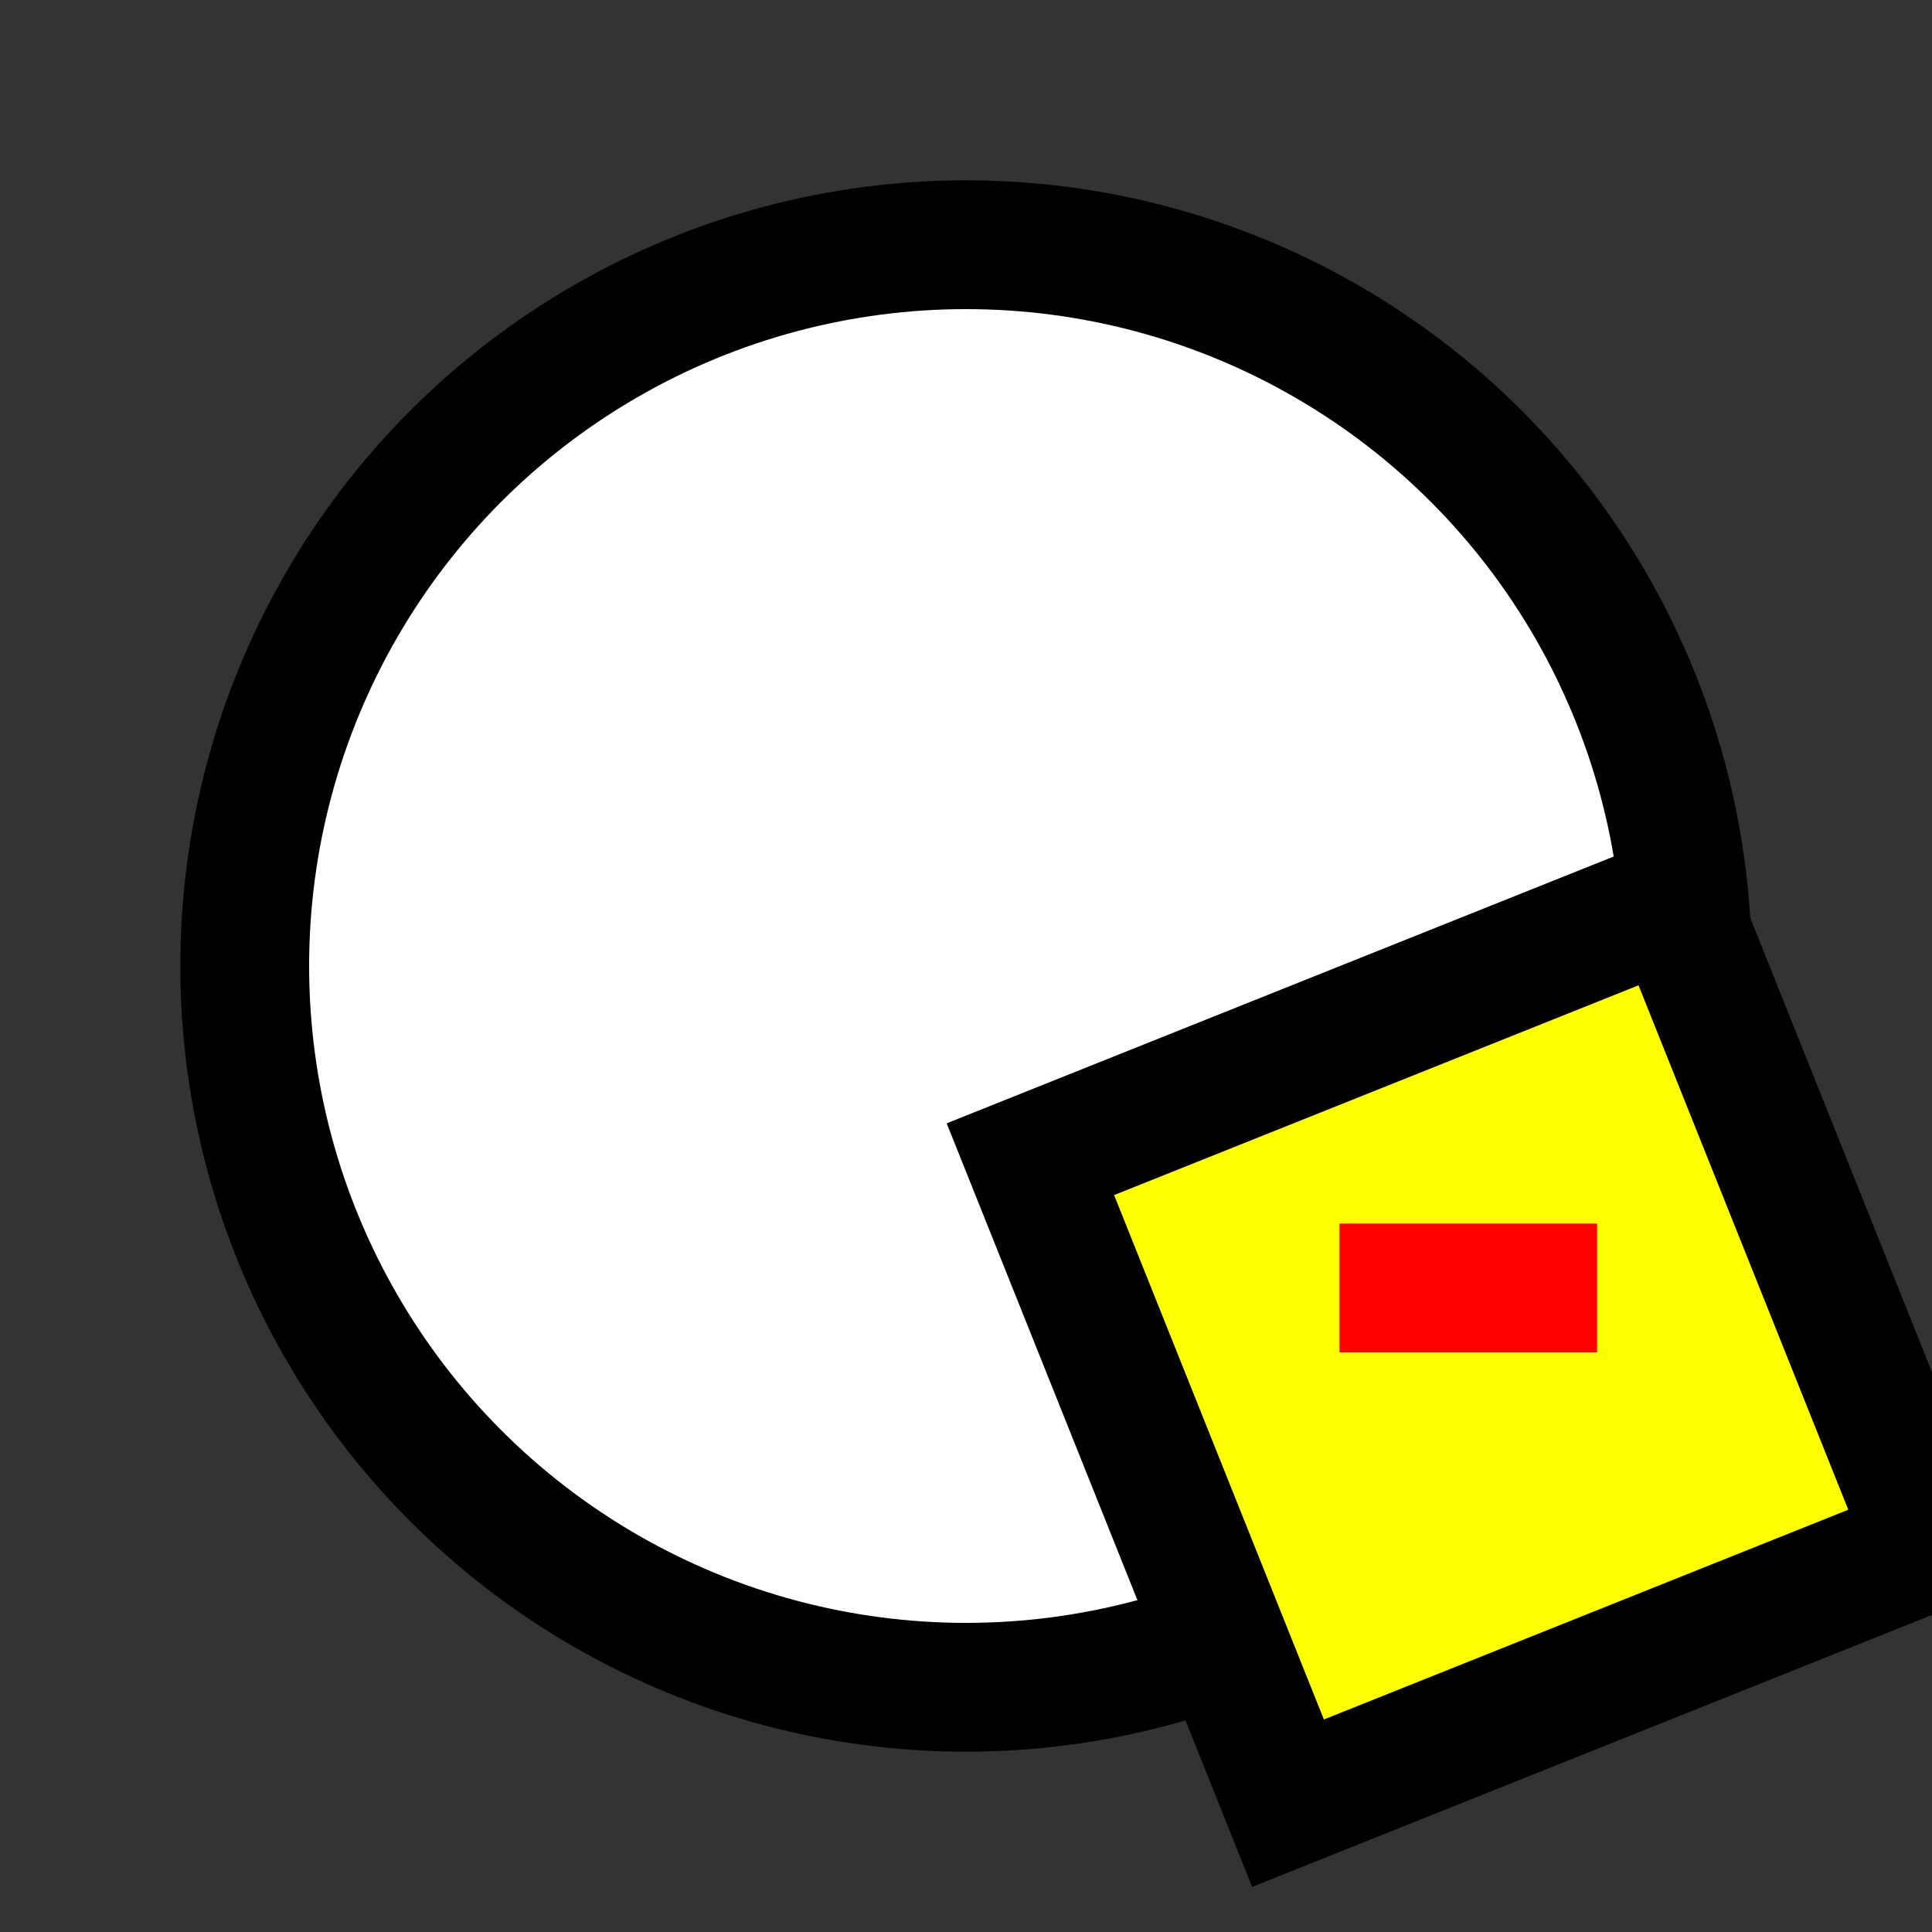 <svg version="1.1" xmlns="http://www.w3.org/2000/svg" viewBox="0 0 15 15">
<rect x="0" y="0" width="15" height="15" fill="#333333" stroke="none"/>
<circle cx="7.5" cy="7.5" r="5.6" stroke="#000" fill="#FFF"/>
<path d="M8,9L13,7L15,12L10,14Z" stroke="#000" fill="#FF0"/>
<path d="M10.4,10H12.4" stroke="#F00" fill="none"/>
</svg>